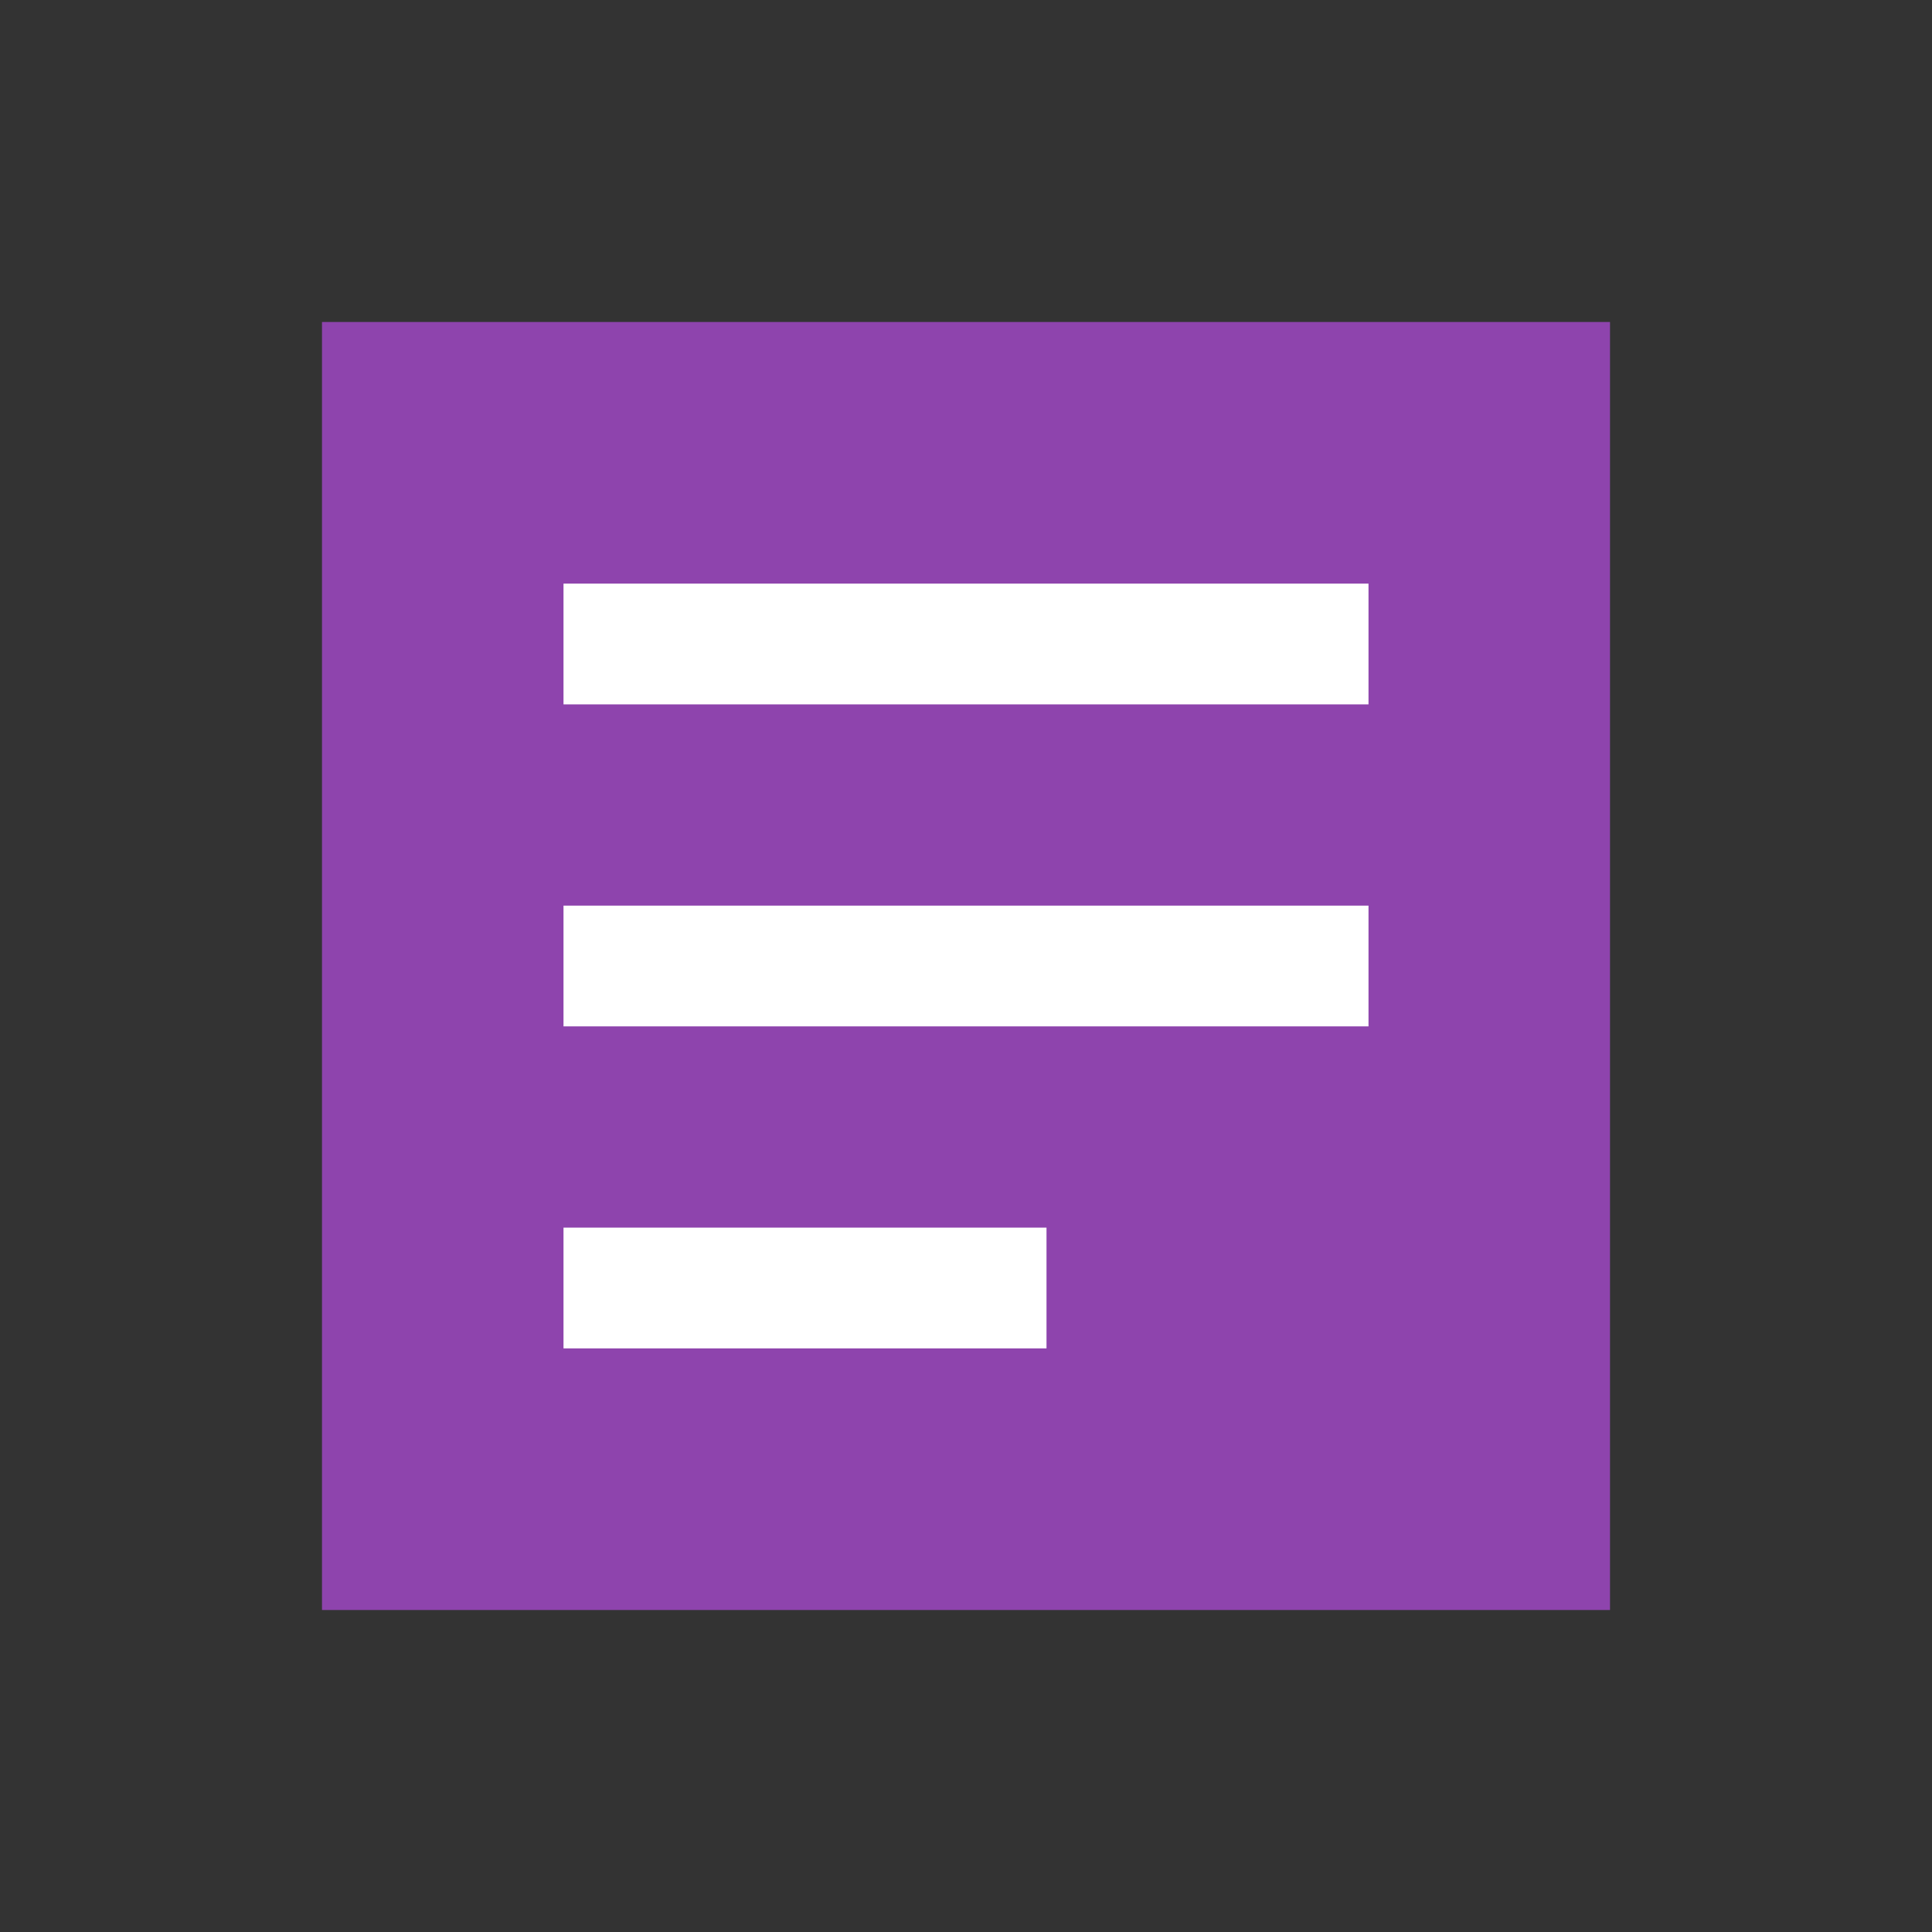 <?xml version="1.0" encoding="UTF-8"?>
<svg width="24" height="24" viewBox="0 0 24 24" fill="none" xmlns="http://www.w3.org/2000/svg">
    <rect x="0" y="0" width="24" height="24" fill="#333333" stroke="none"/>
    <path d="M4 4h16v16H4V4z" fill="#8e44ad"/>
    <path d="M7 8h10M7 12h10M7 16h6" stroke="white" stroke-width="1.5"/>
</svg>
